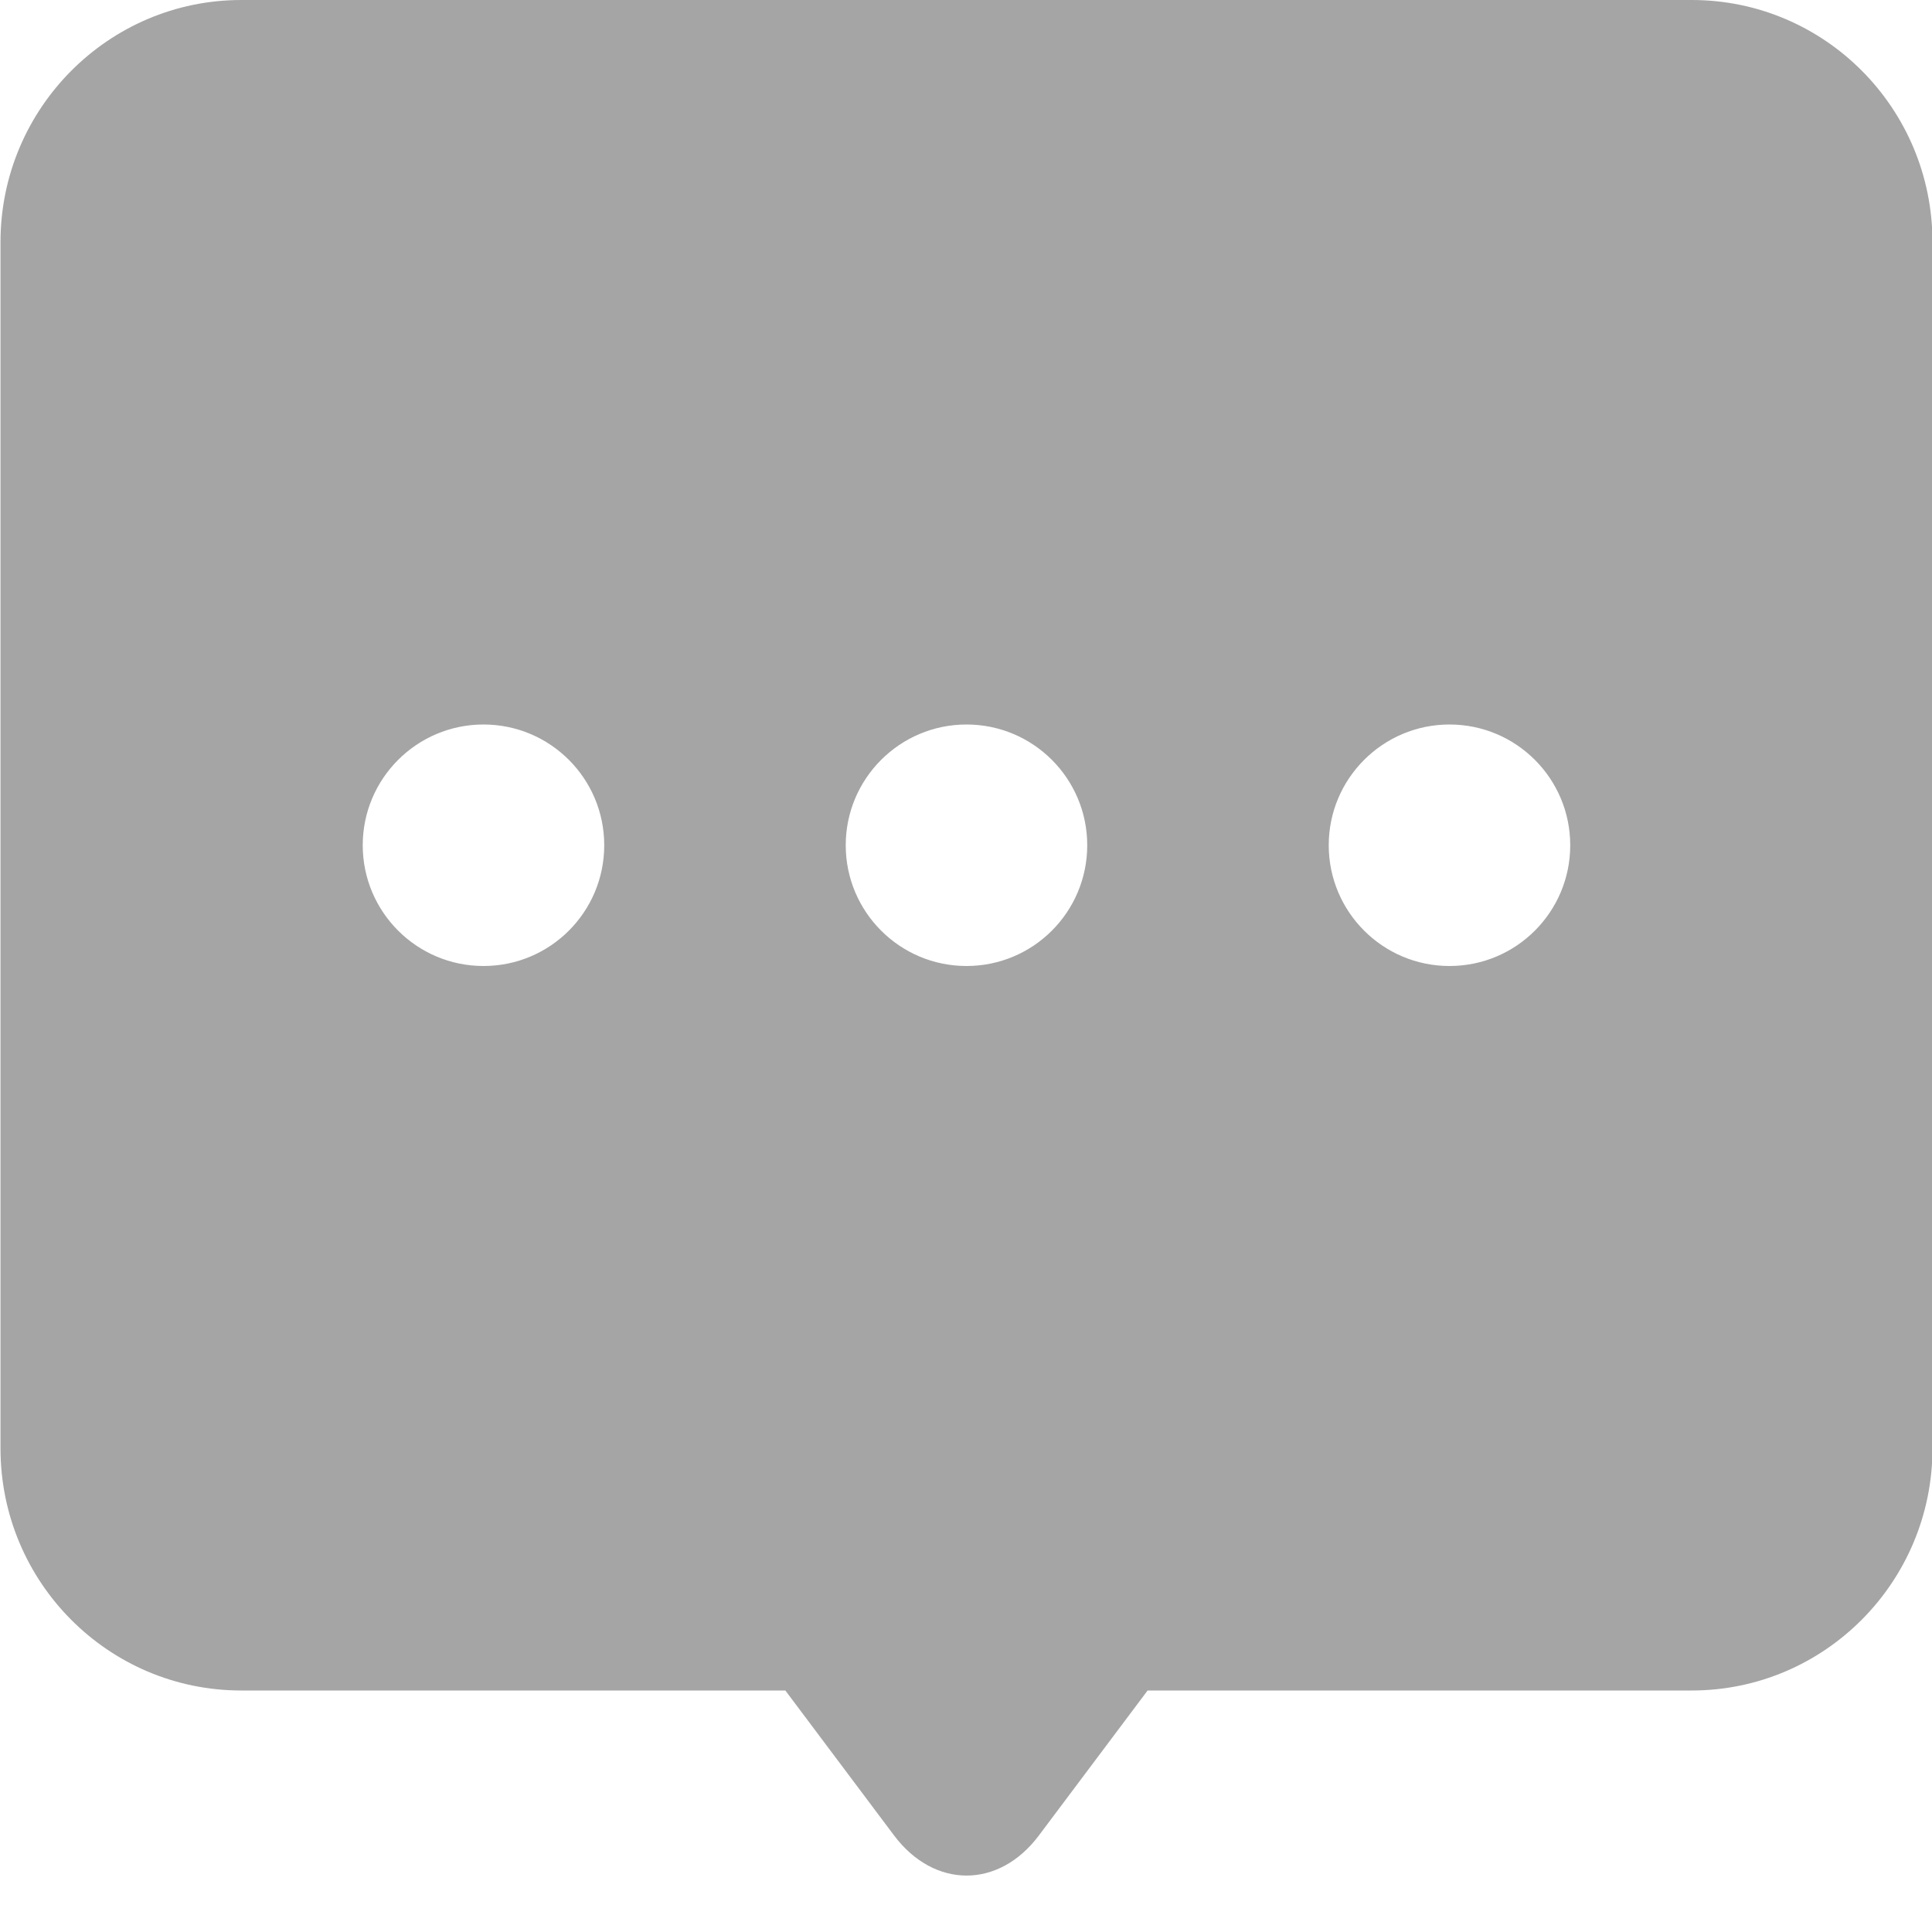 <?xml version="1.0" encoding="UTF-8"?>
<svg width="16px" height="16px" viewBox="0 0 16 16" version="1.1" xmlns="http://www.w3.org/2000/svg" xmlns:xlink="http://www.w3.org/1999/xlink">
    <!-- Generator: Sketch 42 (36781) - http://www.bohemiancoding.com/sketch -->
    <title>icon_message_dialogue</title>
    <desc>Created with Sketch.</desc>
    <defs></defs>
    <g id="管理员模块" stroke="none" stroke-width="1" fill="none" fill-rule="evenodd">
        <path d="M9.504,14 L8.604,15.2 C8.271,15.645 7.736,15.642 7.404,15.2 L6.504,14 L1.998,14 C0.897,14 0.004,13.103 0.004,11.994 L0.004,2.006 C0.004,0.898 0.899,0 1.998,0 L14.01,0 C15.112,0 16.004,0.897 16.004,2.006 L16.004,11.994 C16.004,13.102 15.11,14 14.01,14 L9.504,14 Z M4.004,8 C4.557,8 5.004,7.552 5.004,7 C5.004,6.448 4.557,6 4.004,6 C3.452,6 3.004,6.448 3.004,7 C3.004,7.552 3.452,8 4.004,8 Z M8.004,8 C8.557,8 9.004,7.552 9.004,7 C9.004,6.448 8.557,6 8.004,6 C7.452,6 7.004,6.448 7.004,7 C7.004,7.552 7.452,8 8.004,8 Z M12.004,8 C12.557,8 13.004,7.552 13.004,7 C13.004,6.448 12.557,6 12.004,6 C11.452,6 11.004,6.448 11.004,7 C11.004,7.552 11.452,8 12.004,8 Z" id="Combined-Shape" fill="#A5A5A5"></path>
    </g>
</svg>